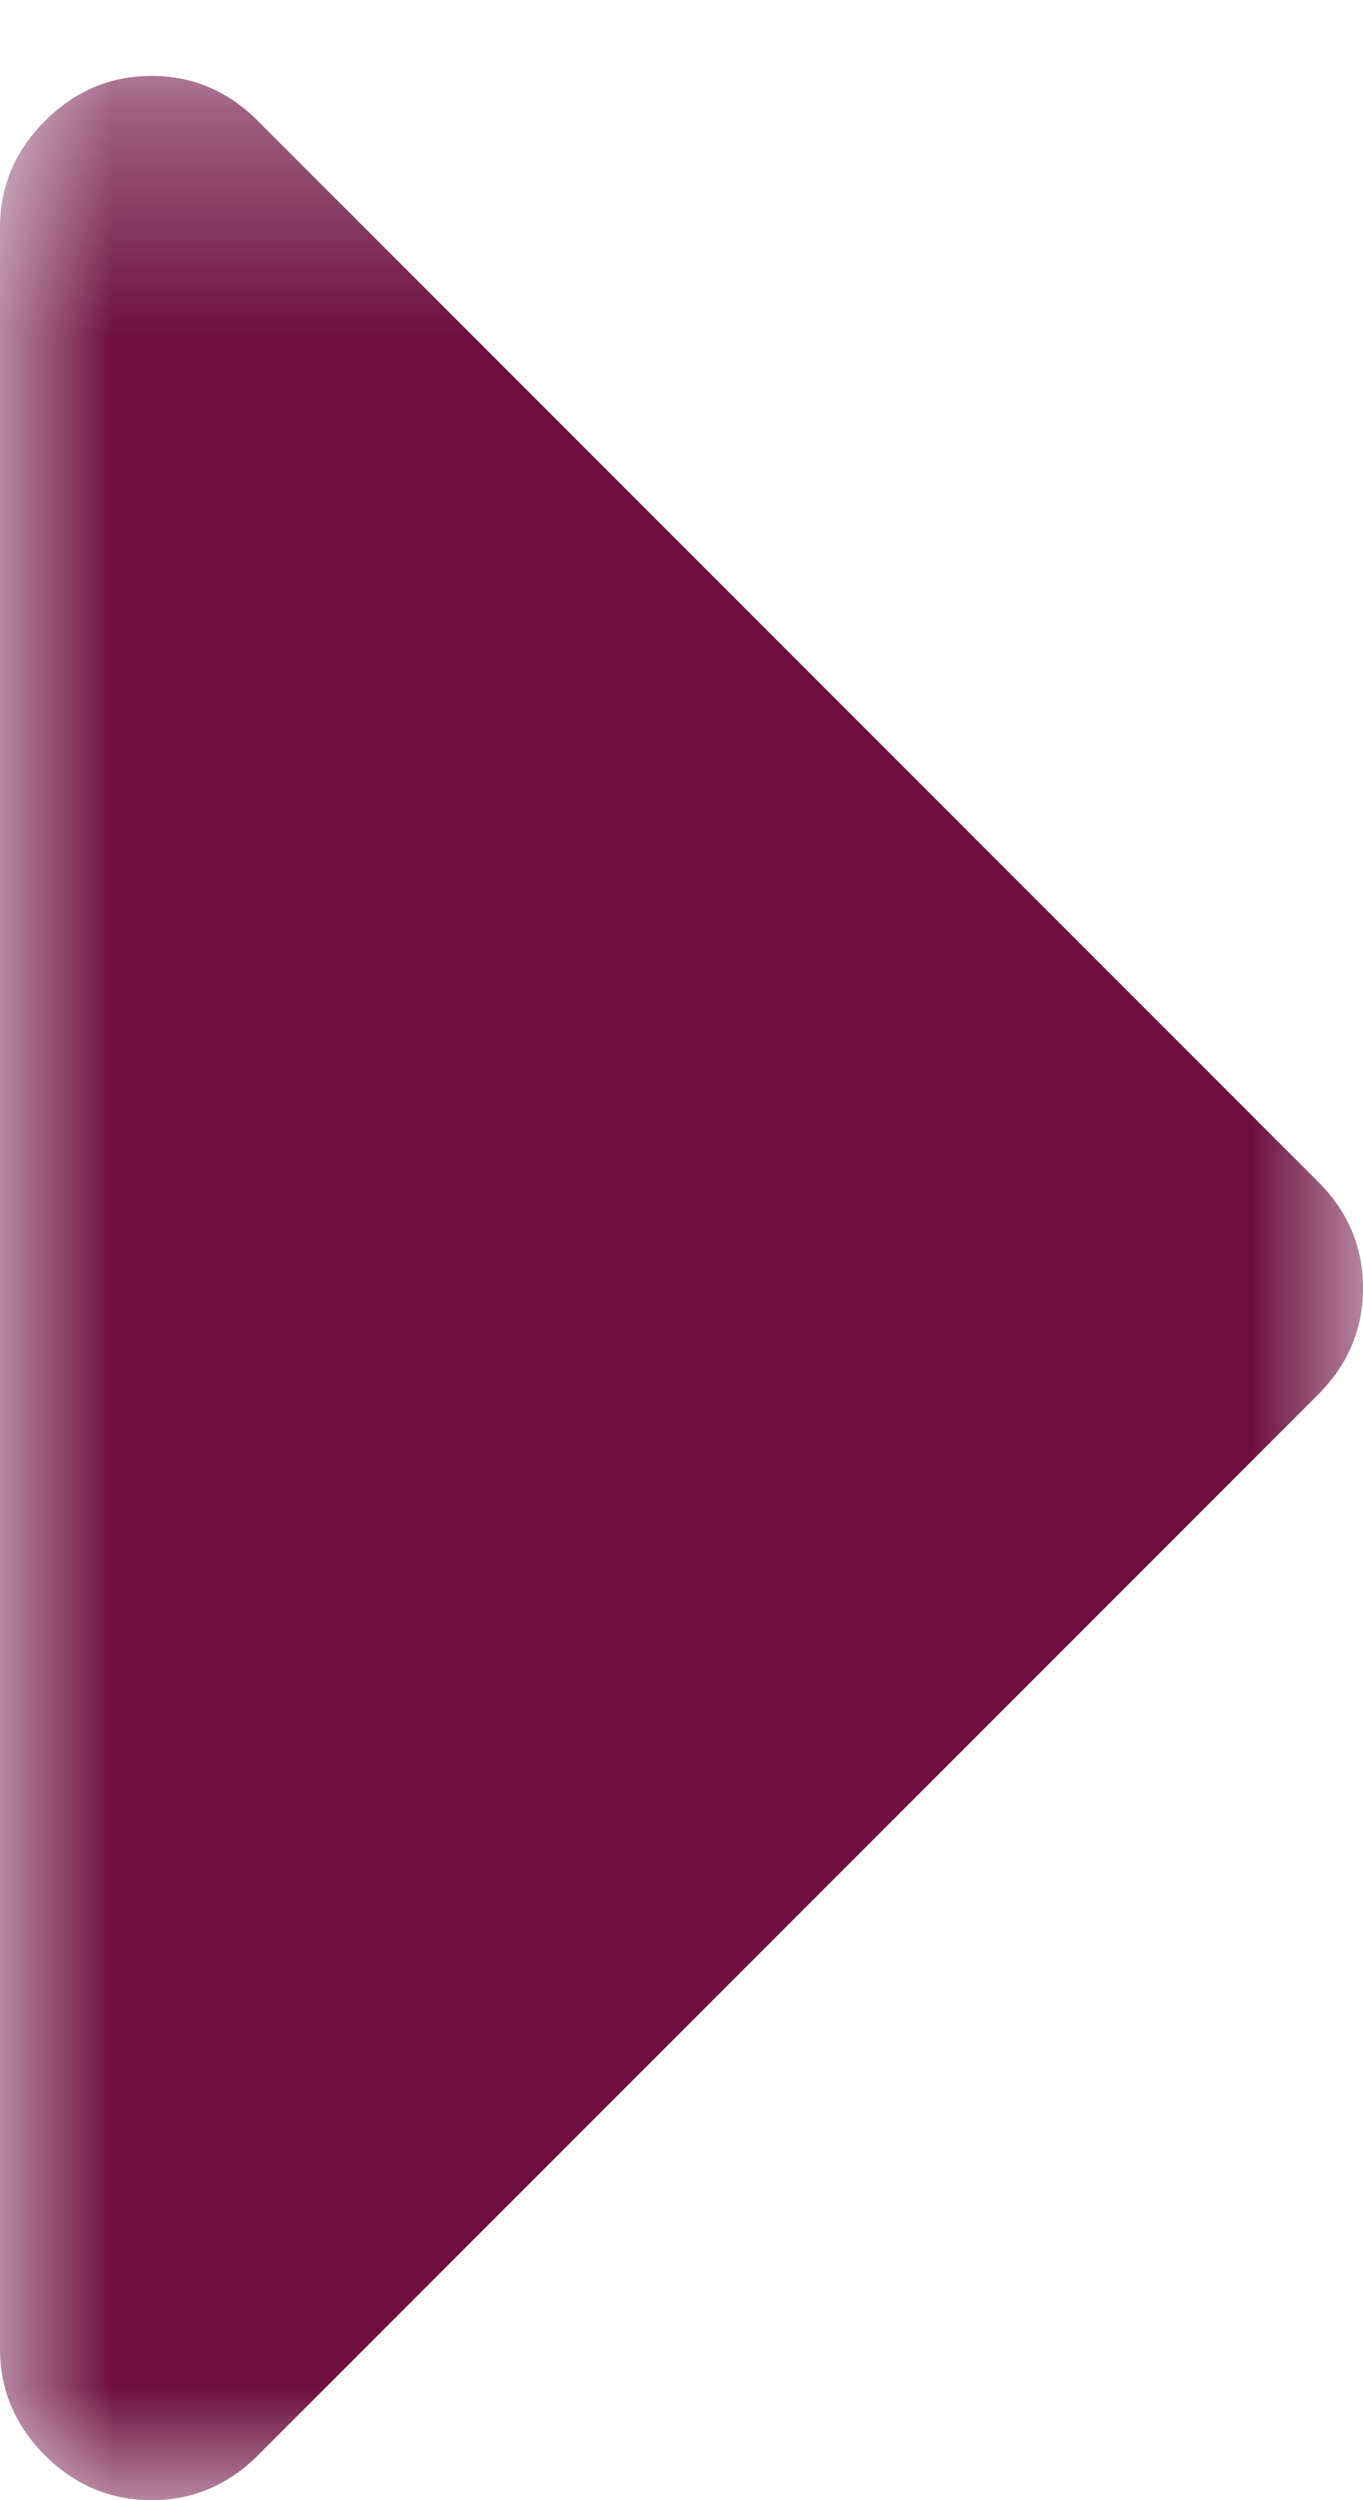 <?xml version="1.0" encoding="UTF-8"?>
<svg width="6px" height="11px" viewBox="0 0 6 11" version="1.1" xmlns="http://www.w3.org/2000/svg" xmlns:xlink="http://www.w3.org/1999/xlink">
    <!-- Generator: Sketch 56.2 (81672) - https://sketch.com -->
    <title>arrow_collapsed</title>
    <desc>Created with Sketch.</desc>
    <defs>
        <polygon id="path-1" points="0 0 10.666 0 10.666 6 0 6"></polygon>
    </defs>
    <g id="page-1" stroke="none" stroke-width="1" fill="none" fill-rule="evenodd">
        <g id="arrow_collapsed" transform="translate(3, 5.5) rotate(-360) translate(-3, -5.5) ">
            <g id="Group-3" transform="translate(3, 5.5) rotate(-90) translate(-3, -5.5) translate(-2.5, 2.5)">
                <mask id="mask-2" fill="white">
                    <use xlink:href="#path-1"></use>
                </mask>
                <g id="Clip-2"></g>
                <path d="M10.468,0.198 C10.336,0.066 10.18,-8.8817842e-16 9.999,-8.8817842e-16 L0.666,-8.8817842e-16 C0.486,-8.8817842e-16 0.329,0.066 0.197,0.198 C0.066,0.33 0,0.486 0,0.667 C0,0.847 0.066,1.004 0.197,1.135 L4.864,5.802 C4.996,5.934 5.152,6 5.333,6 C5.513,6 5.67,5.934 5.801,5.802 L10.468,1.135 C10.6,1.004 10.666,0.847 10.666,0.667 C10.666,0.486 10.6,0.33 10.468,0.198" id="Fill-1" fill="#6D0F3F" mask="url(#mask-2)"></path>
            </g>
        </g>
    </g>
</svg>